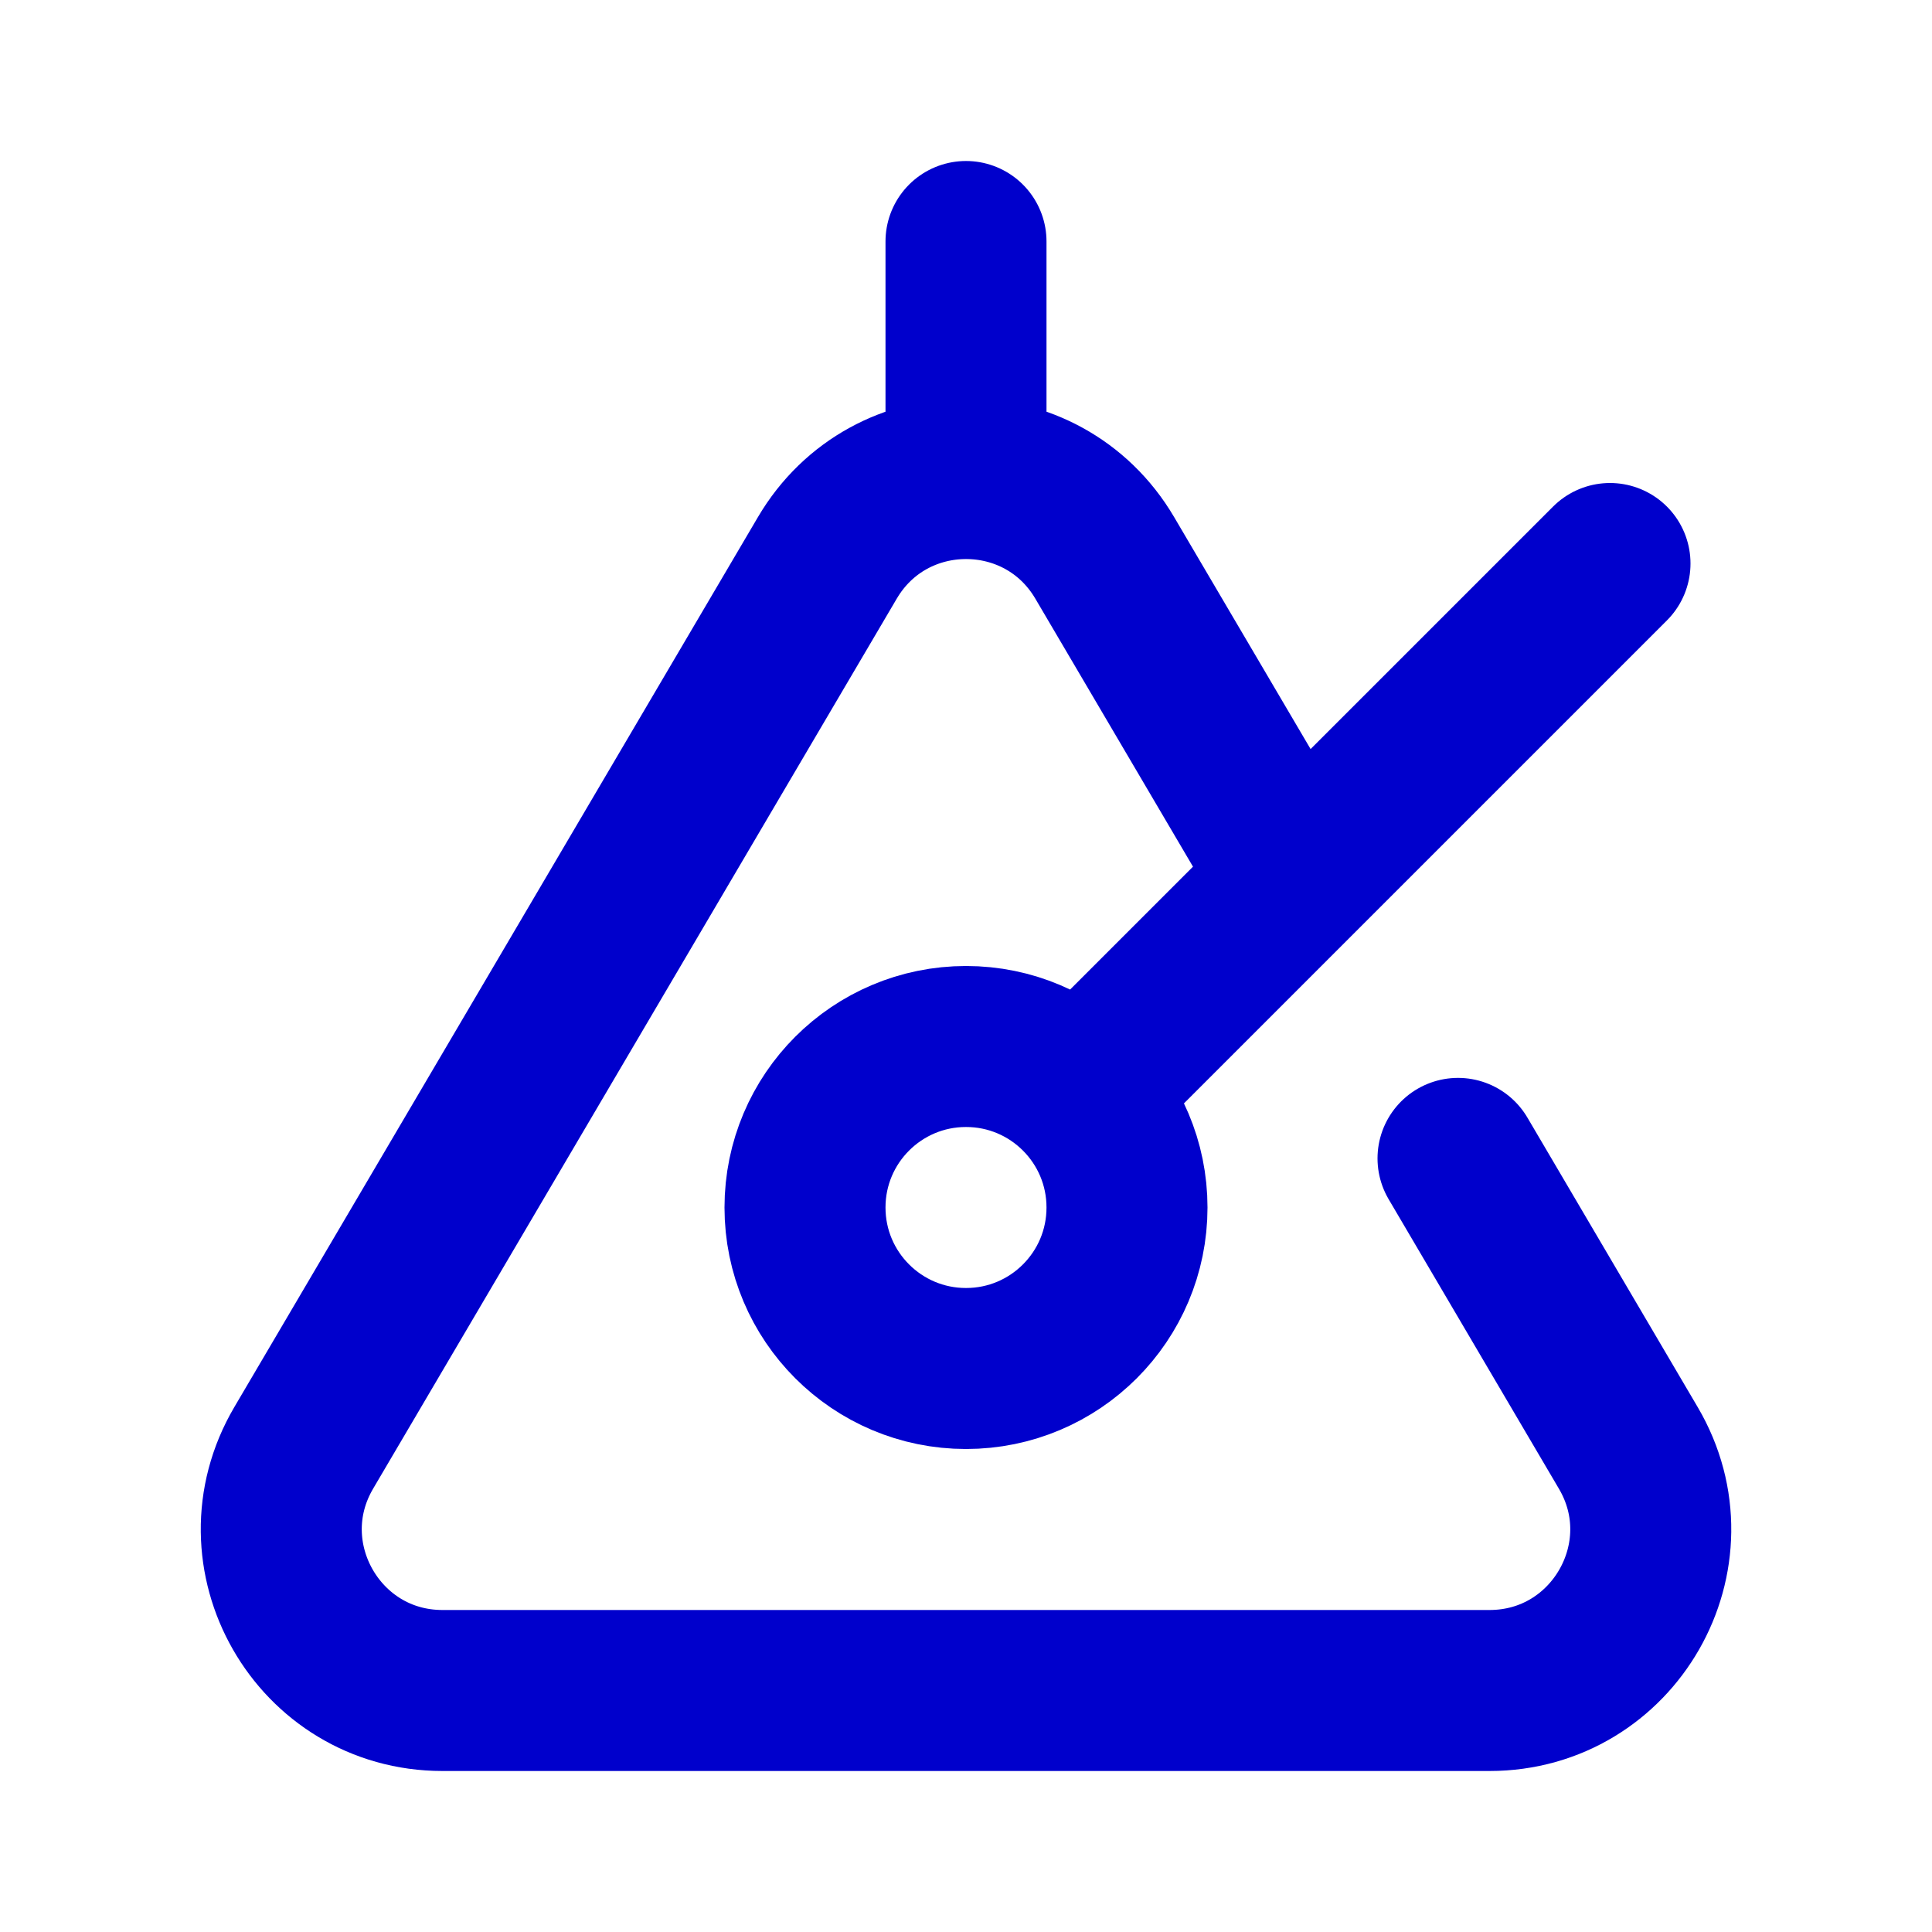 <svg width="24" height="24" viewBox="0 0 24 24" fill="none" xmlns="http://www.w3.org/2000/svg">
<path d="M13.5 13.5L16.074 10.926M20 7L16.074 10.926M18.112 14.39L20.227 17.986C21.012 19.319 20.05 21 18.503 21H5.497C3.95 21 2.989 19.319 3.773 17.986L10.277 6.931C11.05 5.616 12.951 5.616 13.724 6.931L16.074 10.926M12 5.945V3M14 15C14 16.105 13.105 17 12 17C10.896 17 10 16.105 10 15C10 13.895 10.896 13 12 13C13.105 13 14 13.895 14 15Z" stroke="#0000CC" stroke-width="2" stroke-linecap="round" stroke-linejoin="round"/>
</svg>
